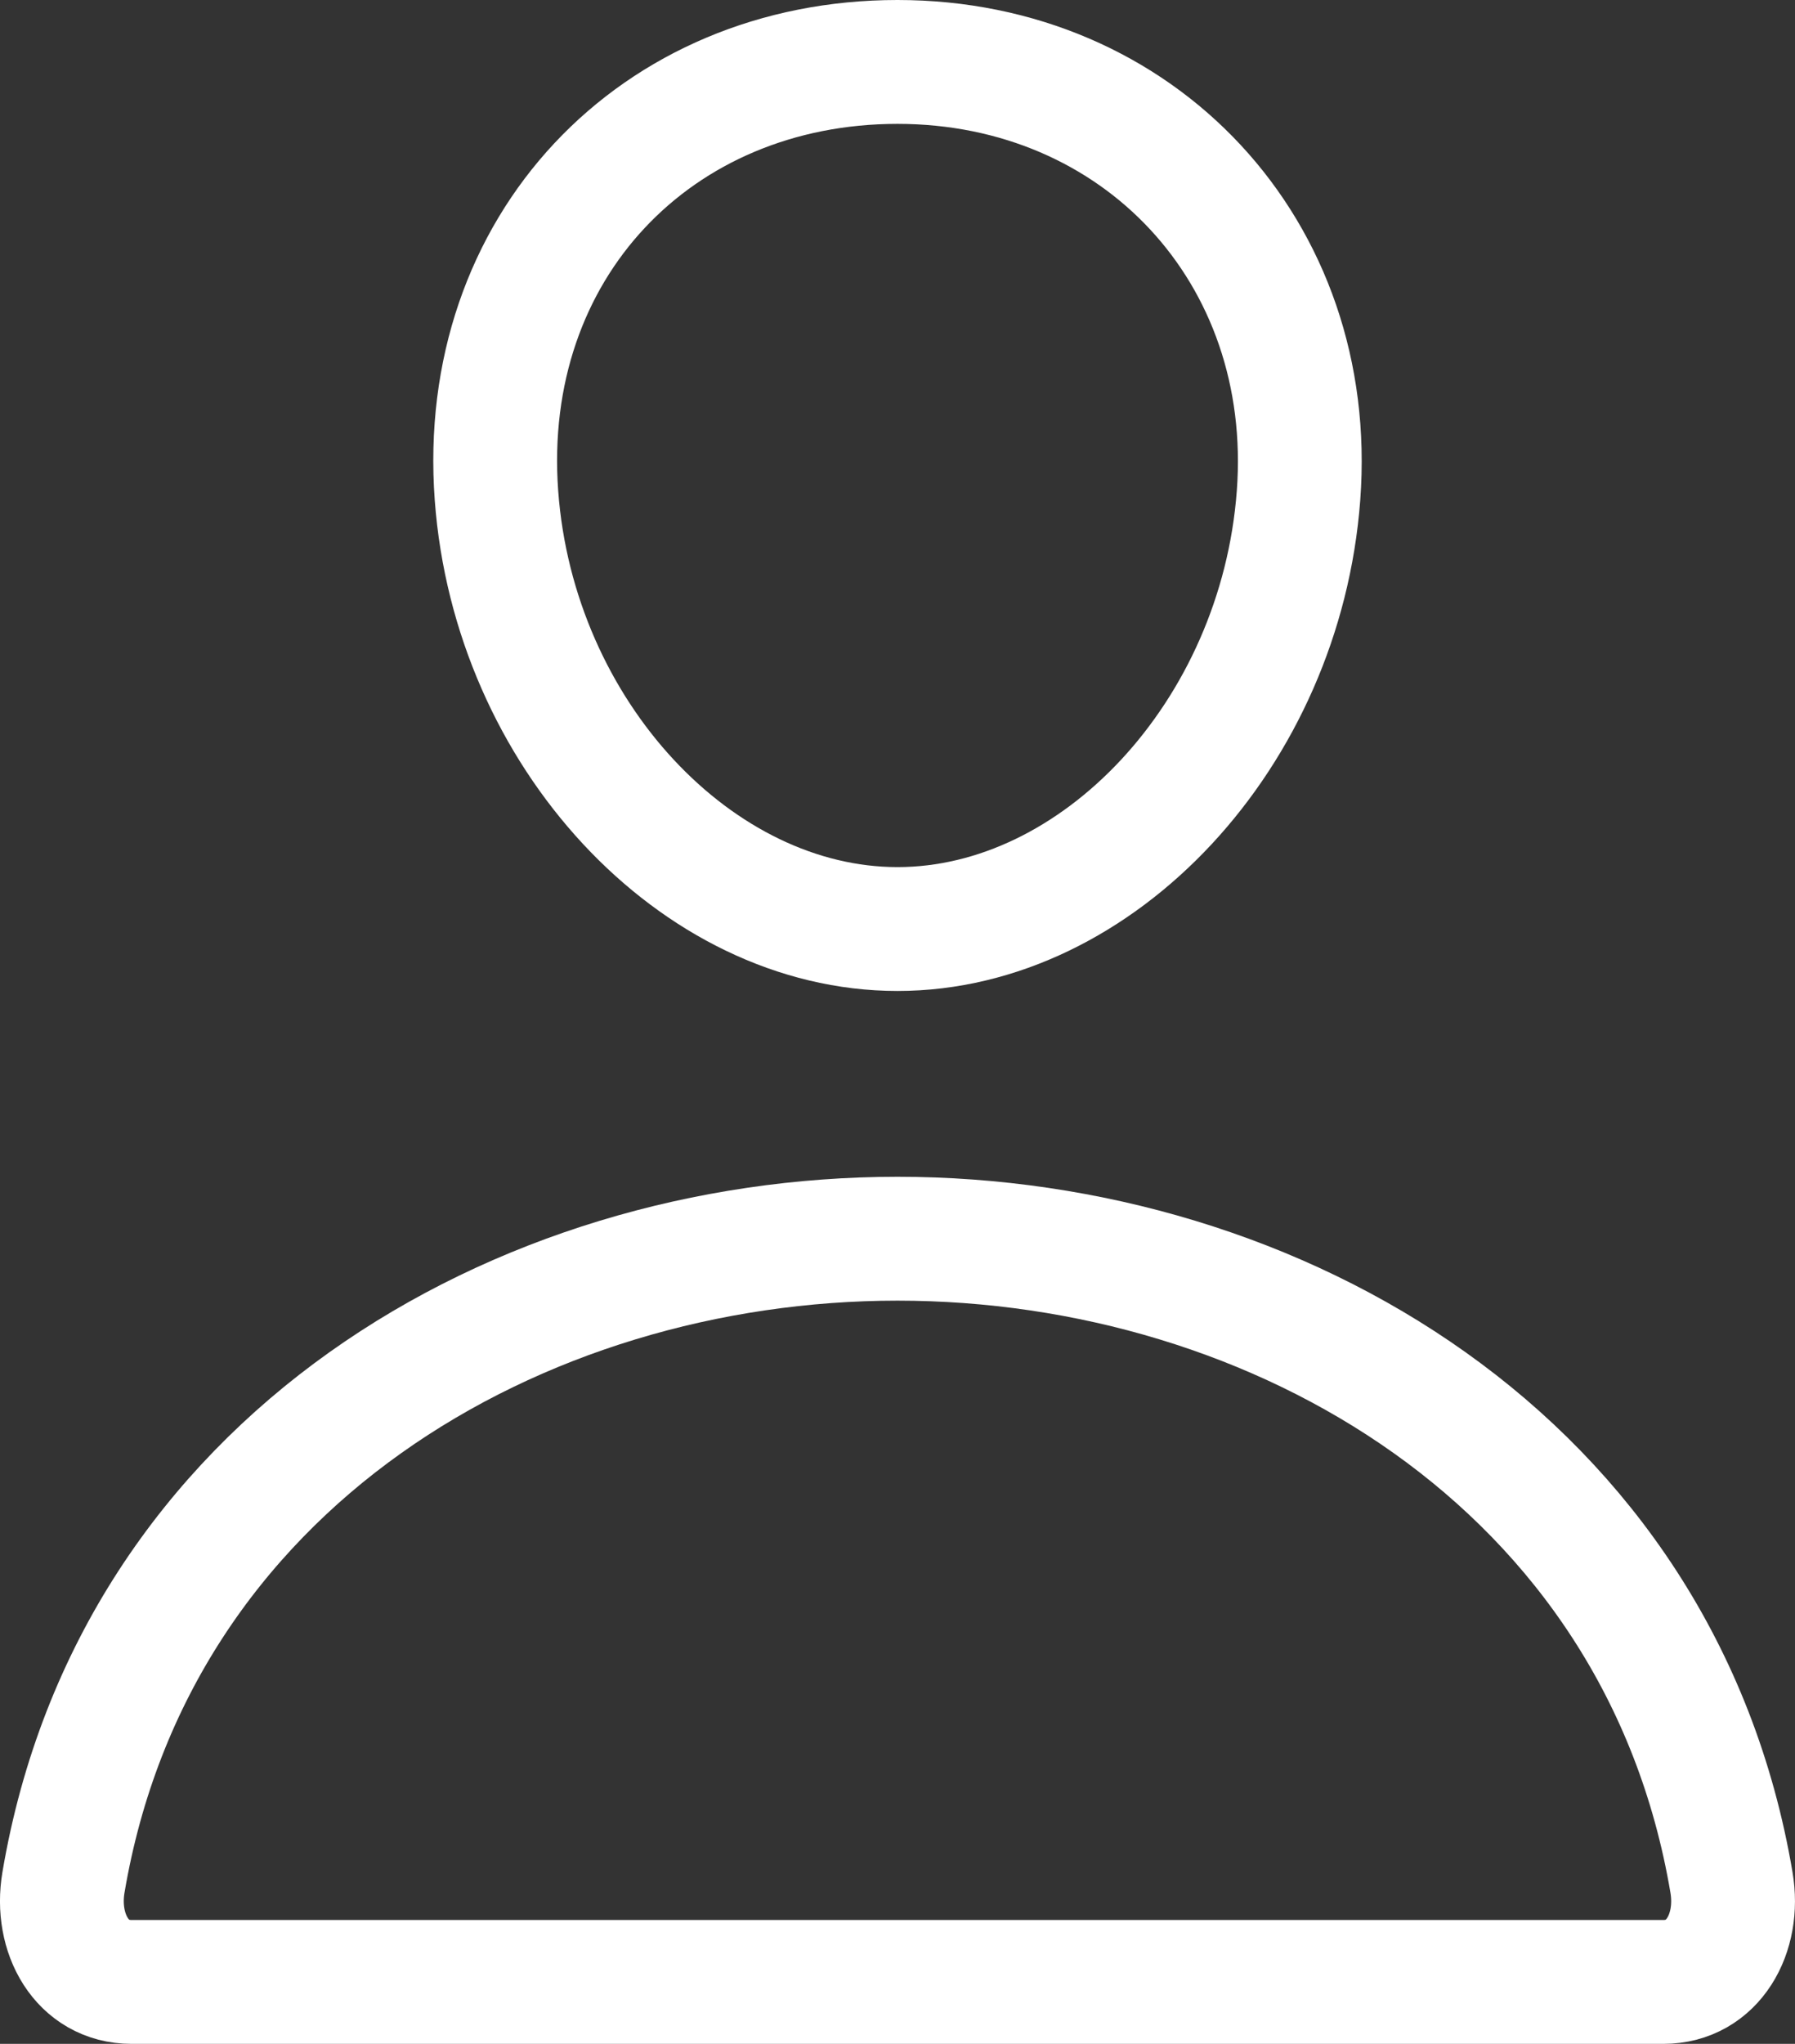 <svg width="29" height="33" viewBox="0 0 29 33" fill="none" xmlns="http://www.w3.org/2000/svg">
<rect x="0" y="0" width="29" height="33" fill="#333333" stroke="none"/>
<path d="M20.979 8C20.691 11.855 17.74 15 14.5 15C11.26 15 8.304 11.856 8.021 8C7.726 3.99 10.598 1 14.5 1C18.402 1 21.274 4.062 20.979 8Z" stroke="white" stroke-width="2" stroke-linecap="round" stroke-linejoin="round"/>
<path d="M14.5 20C8.383 20 2.174 23.6 1.025 30.395C0.887 31.214 1.321 32 2.125 32H26.874C27.678 32 28.113 31.214 27.974 30.395C26.825 23.6 20.617 20 14.5 20Z" stroke="white" stroke-width="2" stroke-miterlimit="10"/>
</svg>
